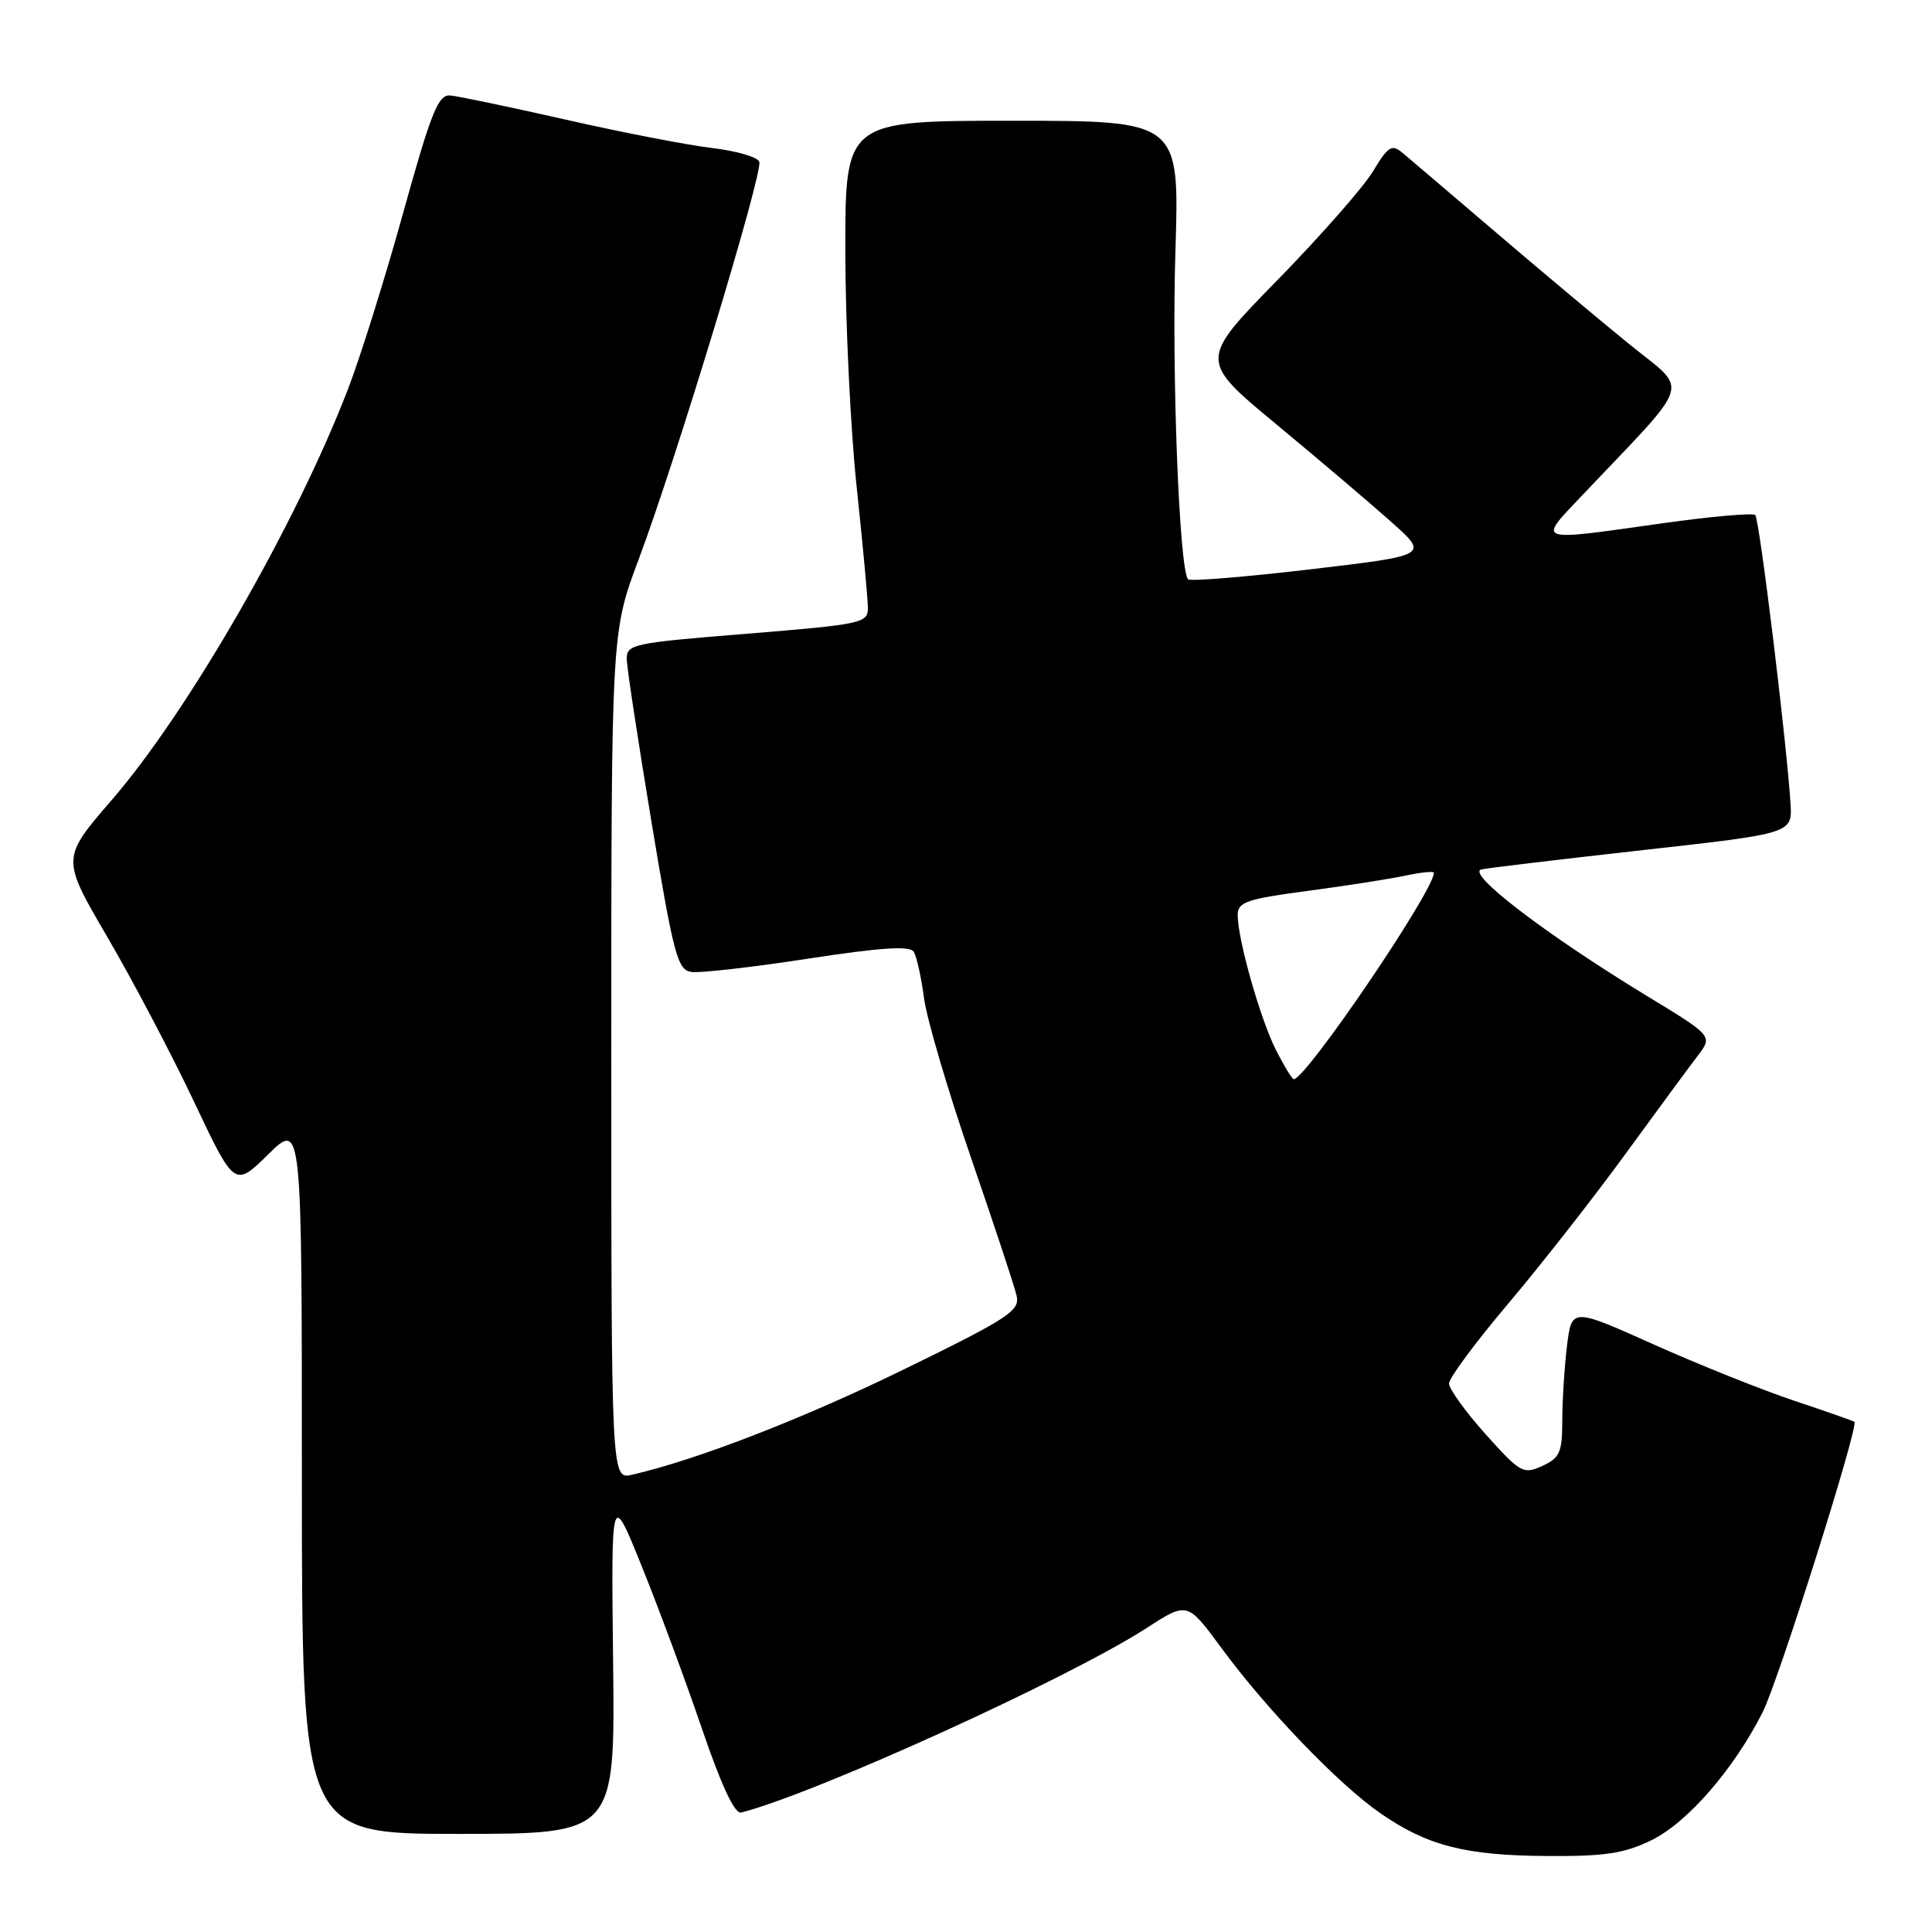 <?xml version="1.0" encoding="UTF-8" standalone="no"?>
<!DOCTYPE svg PUBLIC "-//W3C//DTD SVG 1.1//EN" "http://www.w3.org/Graphics/SVG/1.1/DTD/svg11.dtd" >
<svg xmlns="http://www.w3.org/2000/svg" xmlns:xlink="http://www.w3.org/1999/xlink" version="1.1" viewBox="0 0 256 256">
 <g >
 <path fill="currentColor"
d=" M 218.76 243.87 C 223.55 241.56 229.70 234.49 233.55 226.90 C 235.63 222.81 246.32 188.96 245.72 188.40 C 245.60 188.29 242.02 187.03 237.76 185.61 C 233.50 184.19 225.12 180.83 219.13 178.15 C 208.25 173.27 208.25 173.27 207.63 178.39 C 207.29 181.20 207.01 185.65 207.01 188.27 C 207.00 192.46 206.68 193.19 204.35 194.25 C 201.85 195.39 201.45 195.17 196.85 190.04 C 194.18 187.06 192.00 184.03 192.00 183.32 C 192.00 182.61 195.52 177.85 199.83 172.76 C 204.13 167.67 211.10 158.78 215.31 153.00 C 219.52 147.22 223.86 141.33 224.96 139.89 C 226.96 137.28 226.96 137.28 218.23 131.97 C 204.80 123.80 194.14 115.64 196.31 115.20 C 197.31 114.99 206.99 113.84 217.81 112.63 C 237.50 110.43 237.50 110.43 237.25 106.46 C 236.75 98.40 233.14 68.80 232.58 68.25 C 232.27 67.94 226.72 68.43 220.26 69.34 C 203.30 71.74 203.73 71.88 209.54 65.75 C 224.57 49.88 223.88 52.12 215.76 45.50 C 211.77 42.25 203.78 35.55 198.00 30.61 C 192.22 25.68 186.76 21.02 185.86 20.27 C 184.42 19.06 183.95 19.35 181.93 22.70 C 180.67 24.79 174.97 31.28 169.26 37.12 C 158.87 47.74 158.87 47.74 169.19 56.28 C 174.86 60.98 181.71 66.80 184.41 69.21 C 189.32 73.59 189.32 73.59 173.63 75.44 C 165.01 76.45 157.71 77.05 157.43 76.76 C 156.26 75.59 155.24 49.31 155.75 33.25 C 156.29 16.00 156.29 16.00 134.15 16.00 C 112.00 16.00 112.00 16.00 112.01 33.25 C 112.02 42.74 112.69 56.80 113.51 64.50 C 114.33 72.20 115.00 79.44 115.00 80.59 C 115.00 82.56 114.14 82.74 99.00 83.97 C 83.75 85.20 83.00 85.36 83.05 87.38 C 83.08 88.55 84.56 98.28 86.34 109.00 C 89.25 126.52 89.78 128.53 91.60 128.79 C 92.71 128.96 99.64 128.17 106.99 127.04 C 116.78 125.54 120.56 125.29 121.08 126.12 C 121.46 126.75 122.08 129.51 122.44 132.28 C 122.81 135.04 125.61 144.54 128.66 153.40 C 131.71 162.25 134.44 170.49 134.71 171.70 C 135.16 173.68 133.65 174.67 119.86 181.41 C 106.35 188.01 92.36 193.43 83.75 195.41 C 81.00 196.04 81.00 196.04 81.00 139.91 C 81.00 83.78 81.00 83.78 84.62 74.14 C 89.59 60.89 101.14 22.81 100.61 21.43 C 100.37 20.80 97.55 19.99 94.34 19.61 C 91.13 19.23 82.42 17.55 75.00 15.86 C 67.58 14.18 60.66 12.73 59.64 12.65 C 58.07 12.52 57.12 14.89 53.44 28.14 C 51.06 36.74 47.75 47.32 46.08 51.64 C 39.17 69.56 24.94 94.29 14.81 106.00 C 8.13 113.73 8.13 113.73 14.20 124.12 C 17.54 129.83 22.71 139.64 25.68 145.92 C 31.08 157.34 31.08 157.34 35.54 152.96 C 40.00 148.58 40.00 148.58 40.00 195.79 C 40.00 243.00 40.00 243.00 60.75 243.00 C 81.50 243.00 81.50 243.00 81.24 220.25 C 80.98 197.50 80.98 197.50 85.02 207.50 C 87.25 213.00 90.83 222.68 92.99 229.00 C 95.57 236.57 97.35 240.39 98.21 240.17 C 108.10 237.64 141.55 222.42 151.92 215.73 C 157.33 212.23 157.33 212.23 161.84 218.36 C 167.77 226.45 177.42 236.48 182.90 240.26 C 189.13 244.57 194.14 245.86 204.93 245.93 C 212.60 245.99 215.19 245.60 218.76 243.87 Z  M 169.10 139.19 C 167.02 135.12 164.00 124.49 164.00 121.25 C 164.00 119.53 165.14 119.13 173.25 118.05 C 178.34 117.38 184.19 116.46 186.25 116.02 C 188.31 115.58 190.00 115.41 190.00 115.65 C 190.00 118.04 173.05 143.00 171.43 143.00 C 171.22 143.00 170.17 141.29 169.10 139.19 Z "/>
</g>
</svg>